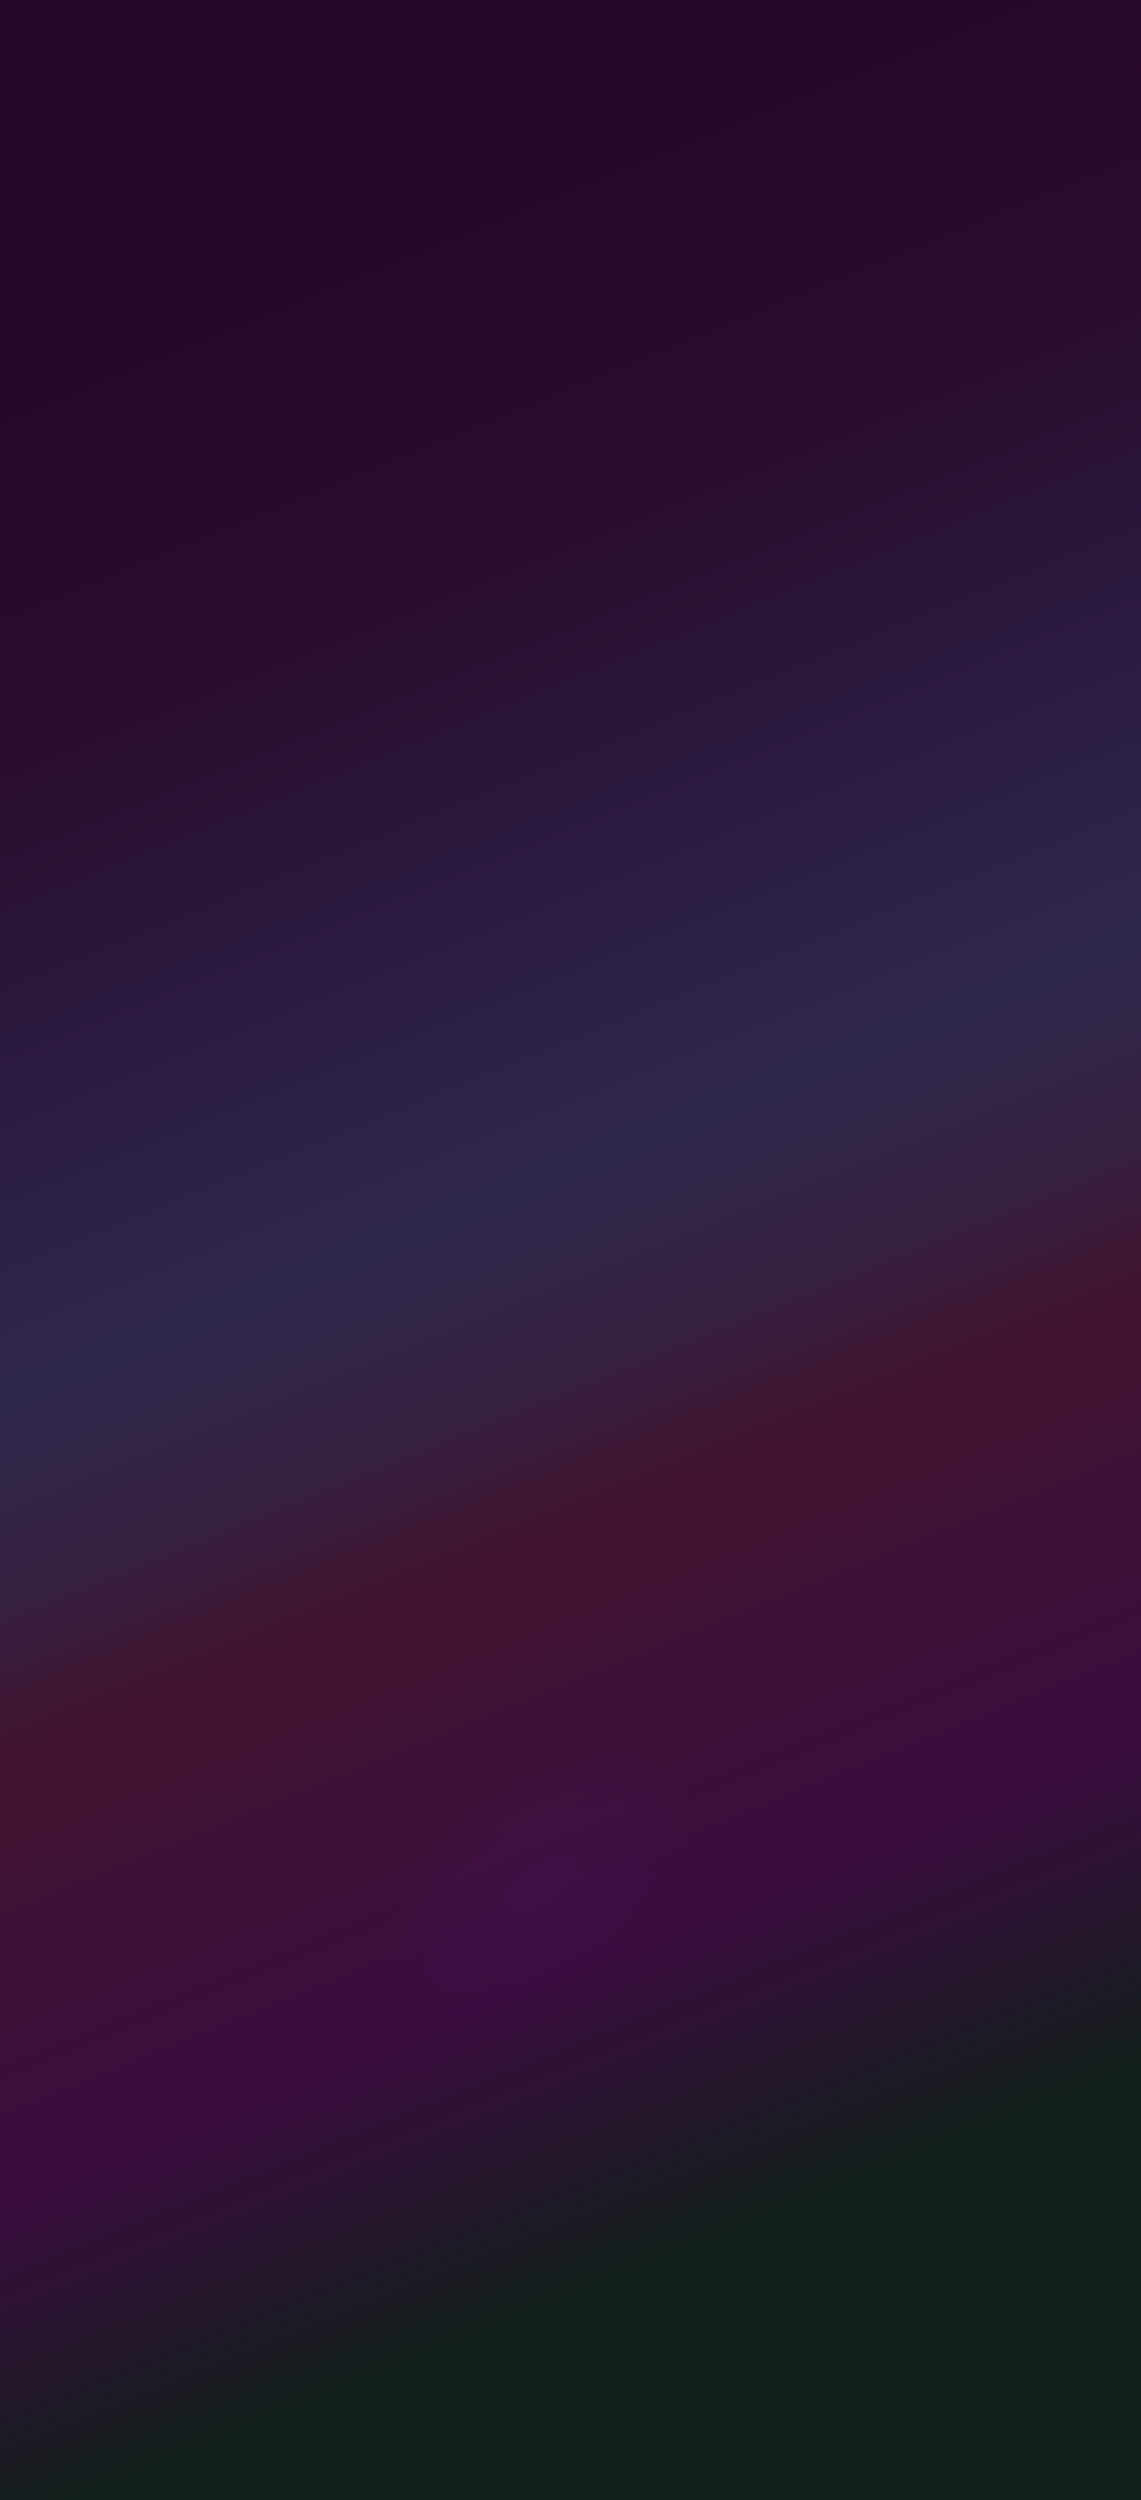 <svg xmlns="http://www.w3.org/2000/svg" width="370" height="810" viewBox="0 0 370 810" fill="none">
  <path d="M370 810H0V0H370V810Z" fill="url(#paint0_linear_2_50)"/>
  <path d="M370 810H0V0H370V810Z" fill="url(#paint1_radial_2_50)" fill-opacity="0.2"/>
  <defs>
    <linearGradient id="paint0_linear_2_50" x1="402.837" y1="943.654" x2="-186.097" y2="-503.192" gradientUnits="userSpaceOnUse">
      <stop offset="0.171" stop-color="#041F1B" stop-opacity="0.98"/>
      <stop offset="0.233" stop-color="#380C4A"/>
      <stop offset="0.254" stop-color="#3B0E46"/>
      <stop offset="0.277" stop-color="#3D0F42"/>
      <stop offset="0.316" stop-color="#441436"/>
      <stop offset="0.35" stop-color="#33254E"/>
      <stop offset="0.386" stop-color="#2B2D59"/>
      <stop offset="0.415" stop-color="#292654"/>
      <stop offset="0.442" stop-color="#271F4F"/>
      <stop offset="0.509" stop-color="#240D37"/>
      <stop offset="0.59" stop-color="#22052D"/>
      <stop offset="0.801" stop-color="#22052D"/>
      <stop offset="0.968" stop-color="#22052D"/>
      <stop offset="0.968" stop-color="#22052D"/>
    </linearGradient>
    <radialGradient id="paint1_radial_2_50" cx="0" cy="0" r="1" gradientUnits="userSpaceOnUse" gradientTransform="translate(175.233 611.756) rotate(142.998) scale(124.459 70.531)">
      <stop stop-color="#4E1A45"/>
      <stop offset="0.143" stop-color="#45142B"/>
      <stop offset="0.286" stop-color="#45142B"/>
      <stop offset="0.429" stop-color="#3D0E12"/>
      <stop offset="0.571" stop-color="#3D0D0F"/>
      <stop offset="0.714" stop-color="#3D0D0F"/>
      <stop offset="0.857" stop-color="#3D0D0F"/>
      <stop offset="1" stop-color="#3C0D0D"/>
    </radialGradient>
  </defs>
</svg>